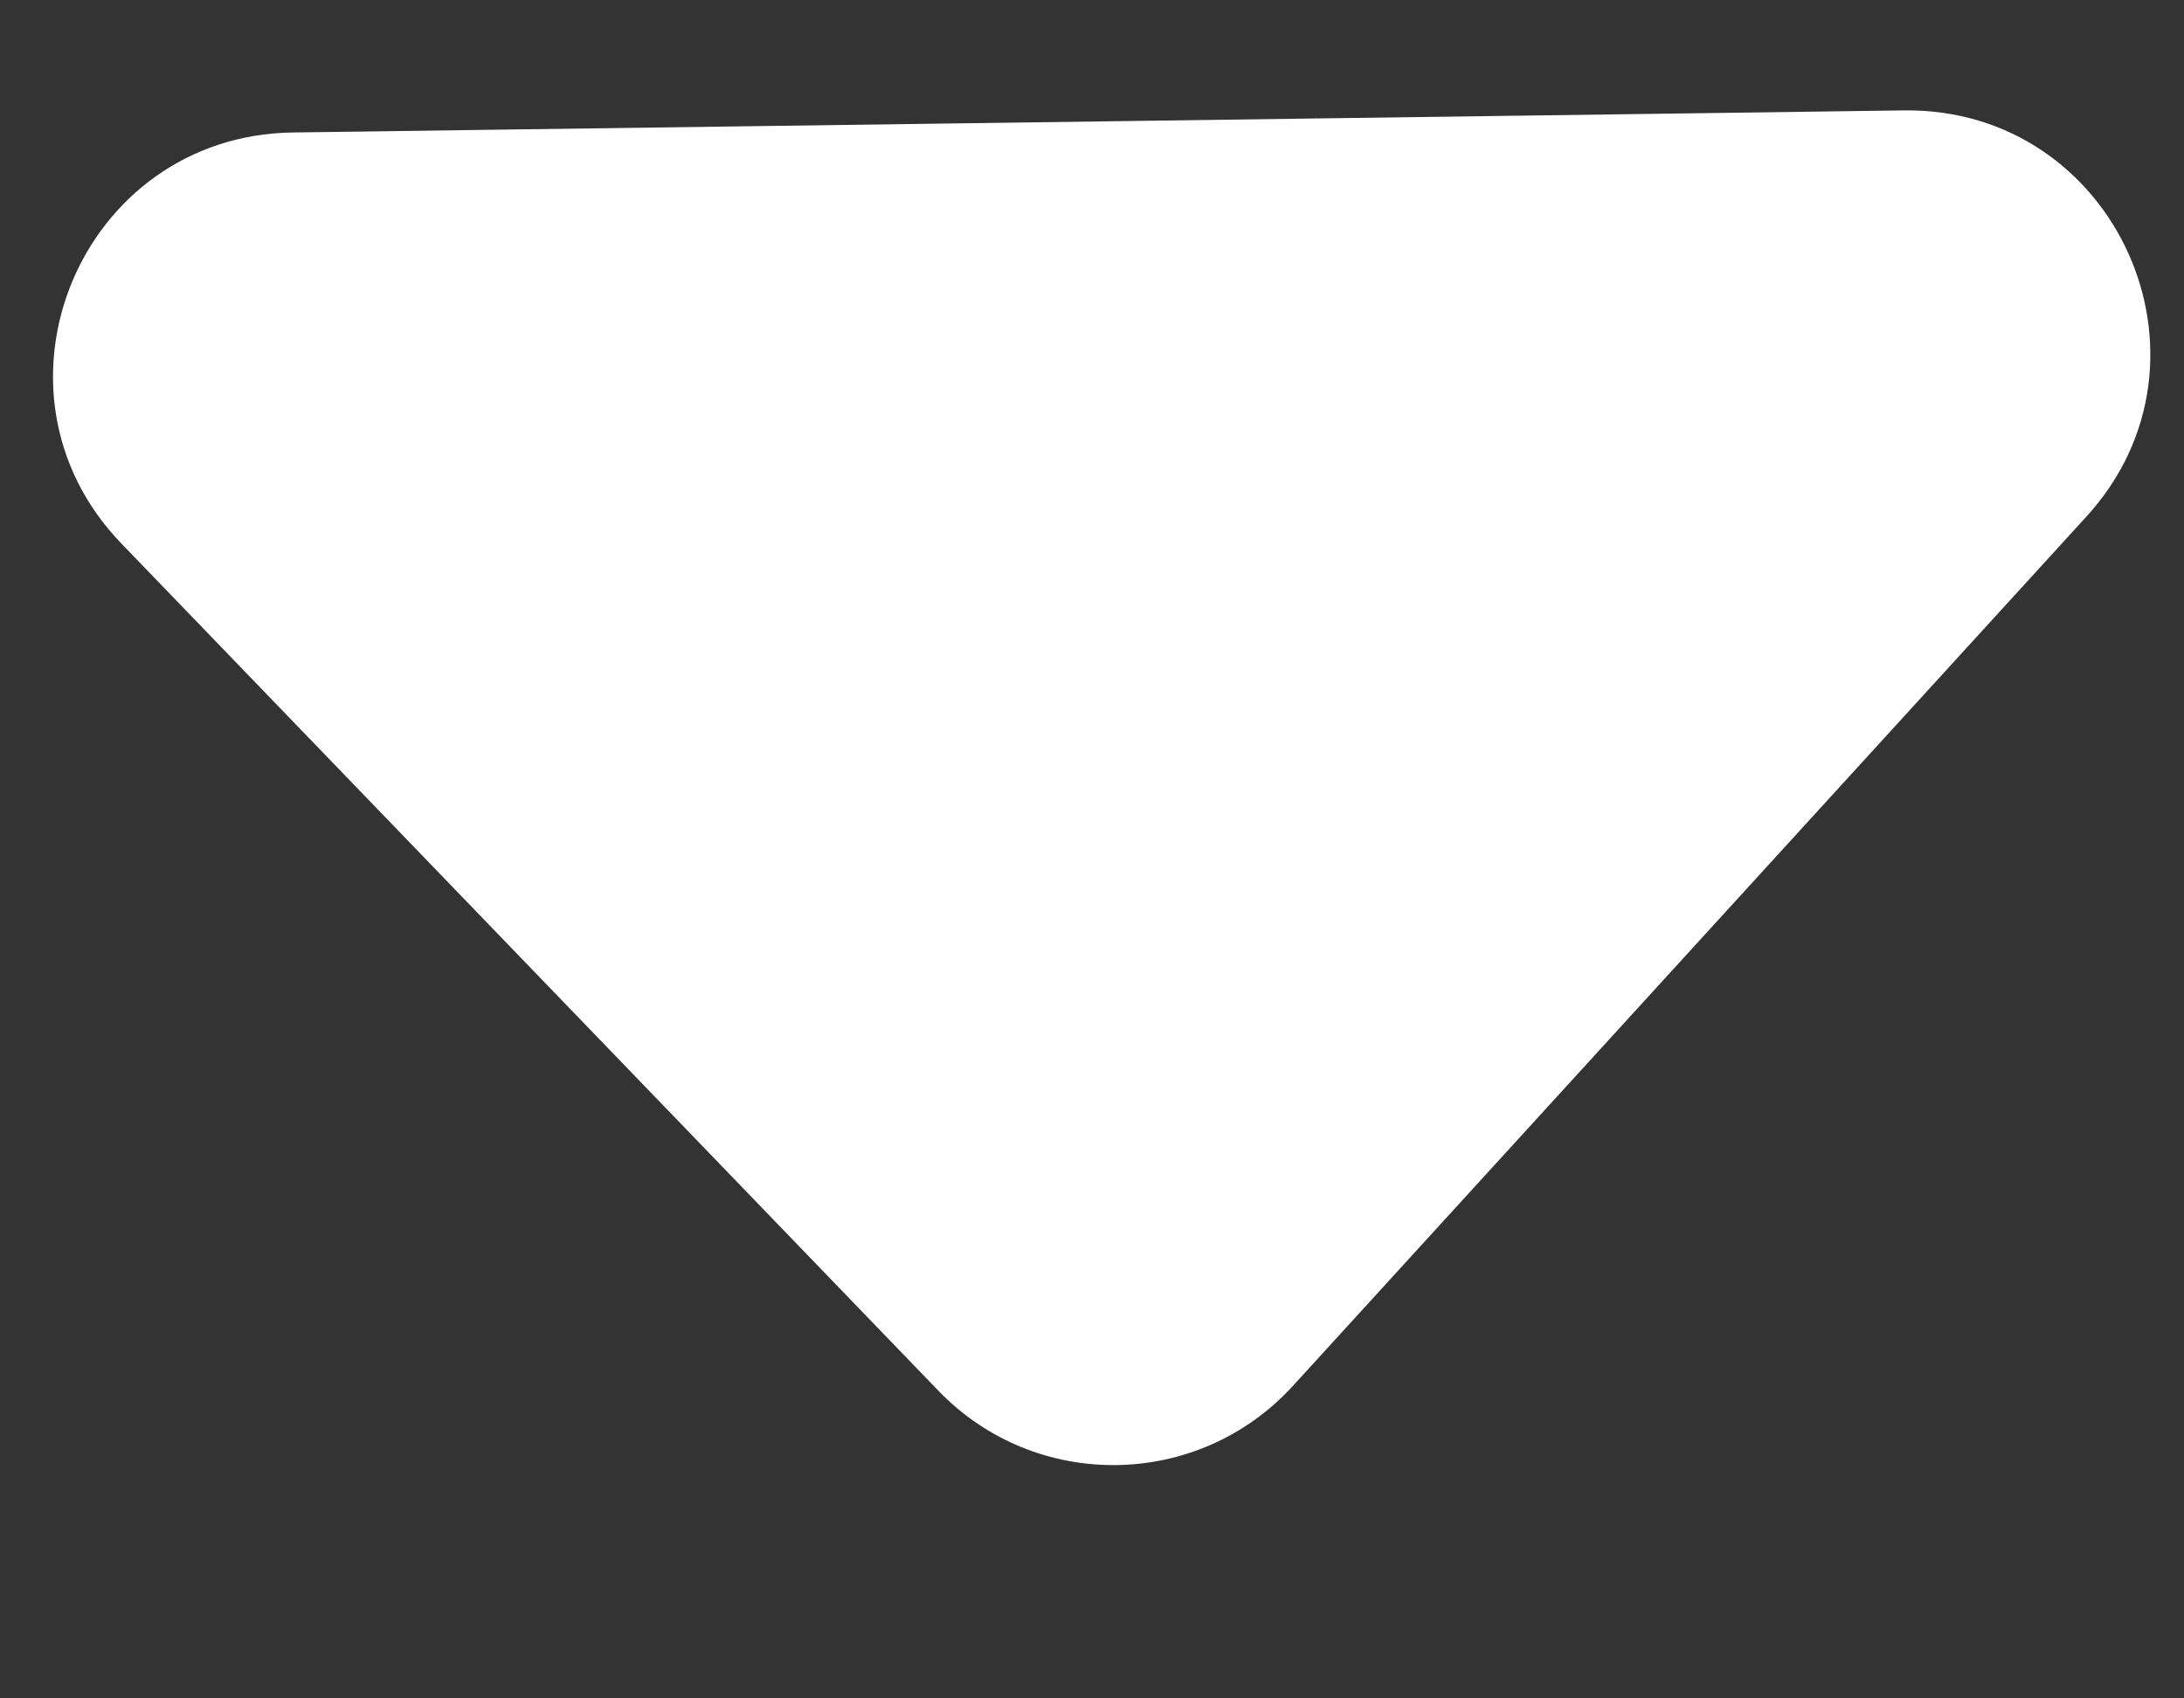 <svg width="9" height="7" viewBox="0 0 9 7" fill="none" xmlns="http://www.w3.org/2000/svg">
	<rect x="0" y="0" width="9" height="7" fill="#333333" stroke="none"/>
	<path d="M5.327 5.713C4.937 6.139 4.269 6.148 3.868 5.733L0.5 2.24C-0.107 1.61 0.331 0.558 1.207 0.546L7.845 0.455C8.721 0.443 9.188 1.483 8.598 2.129L5.327 5.713Z" fill="white" />
</svg>
